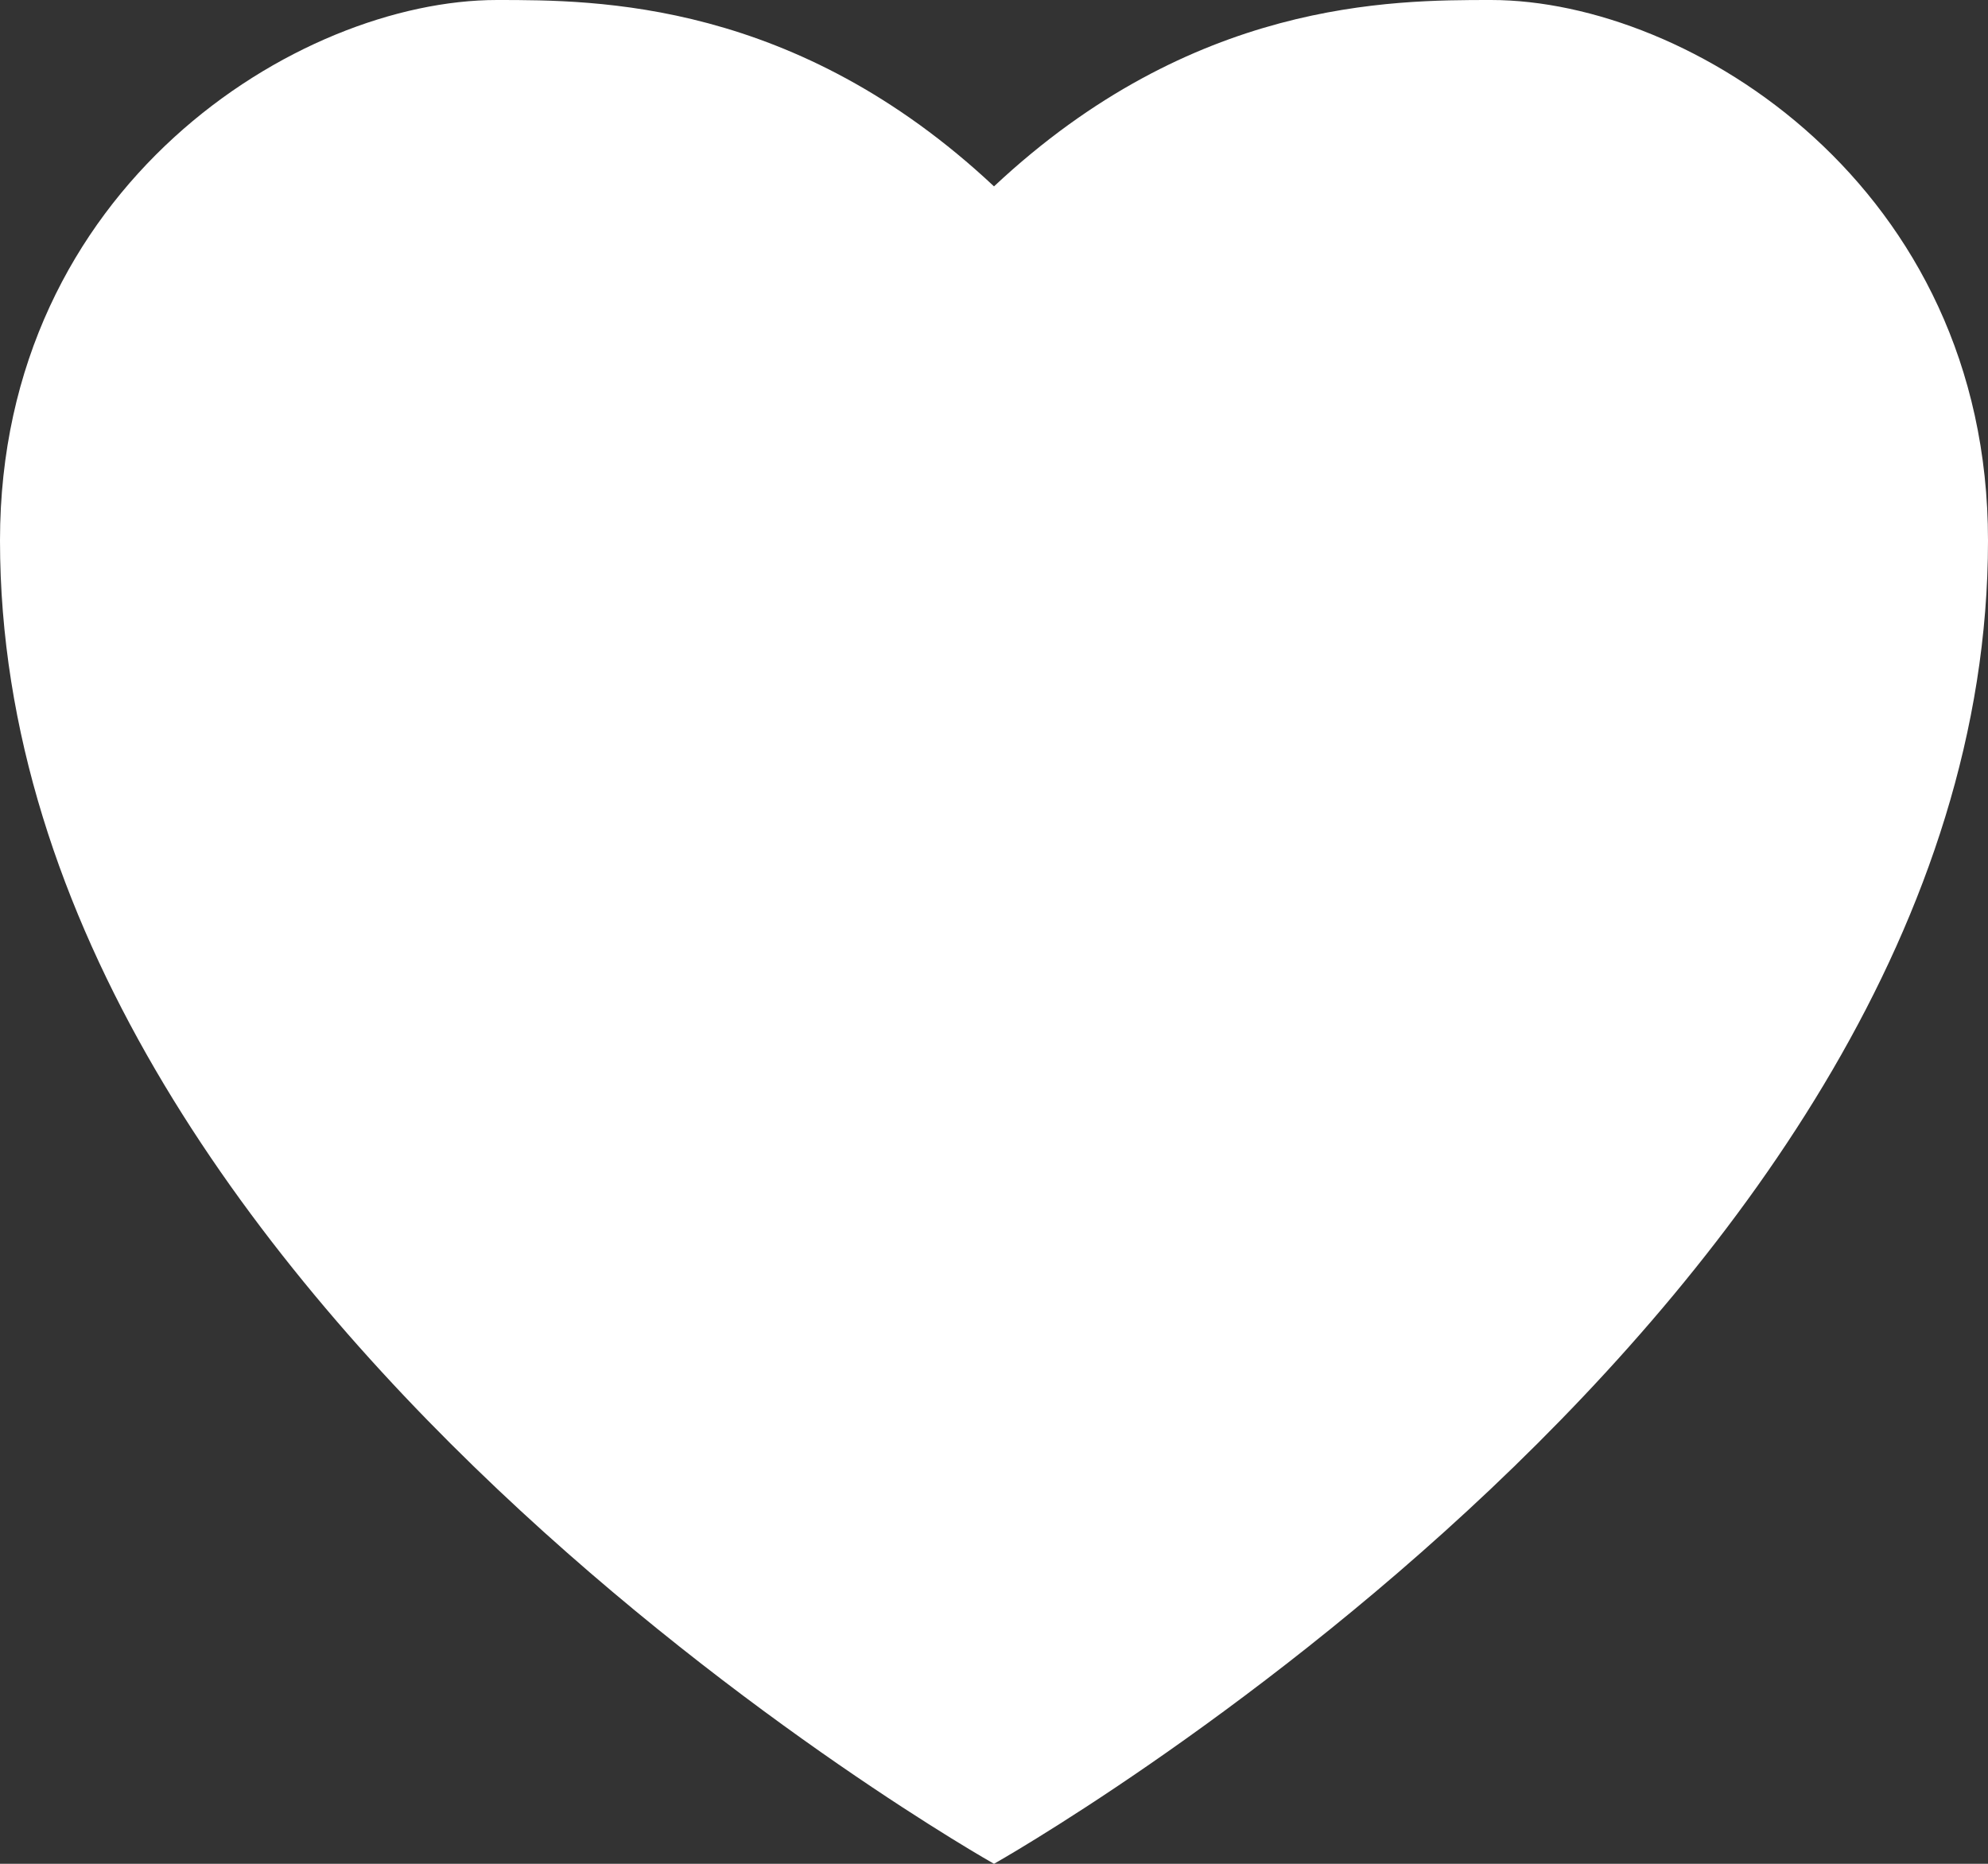 ﻿<?xml version="1.0" encoding="utf-8"?>
<svg version="1.1" xmlns:xlink="http://www.w3.org/1999/xlink" width="16px" height="15px" xmlns="http://www.w3.org/2000/svg">
  <rect width="100%" height="100%" fill="#333333" stroke="none"/>
  <g transform="matrix(1 0 0 1 -729 -485 )">
    <path d="M 737 486.5  C 735.4 485  733.8 485  733 485  C 731.4 485  729 486.5  729 489.35  C 729 495.5  737 500  737 500  C 737 500  745 495.5  745 489.35  C 745 486.5  742.6 485  741 485  C 740.2 485  738.6 485  737 486.5  Z " fill-rule="nonzero" fill="#ffffff" stroke="none" />
  </g>
</svg>